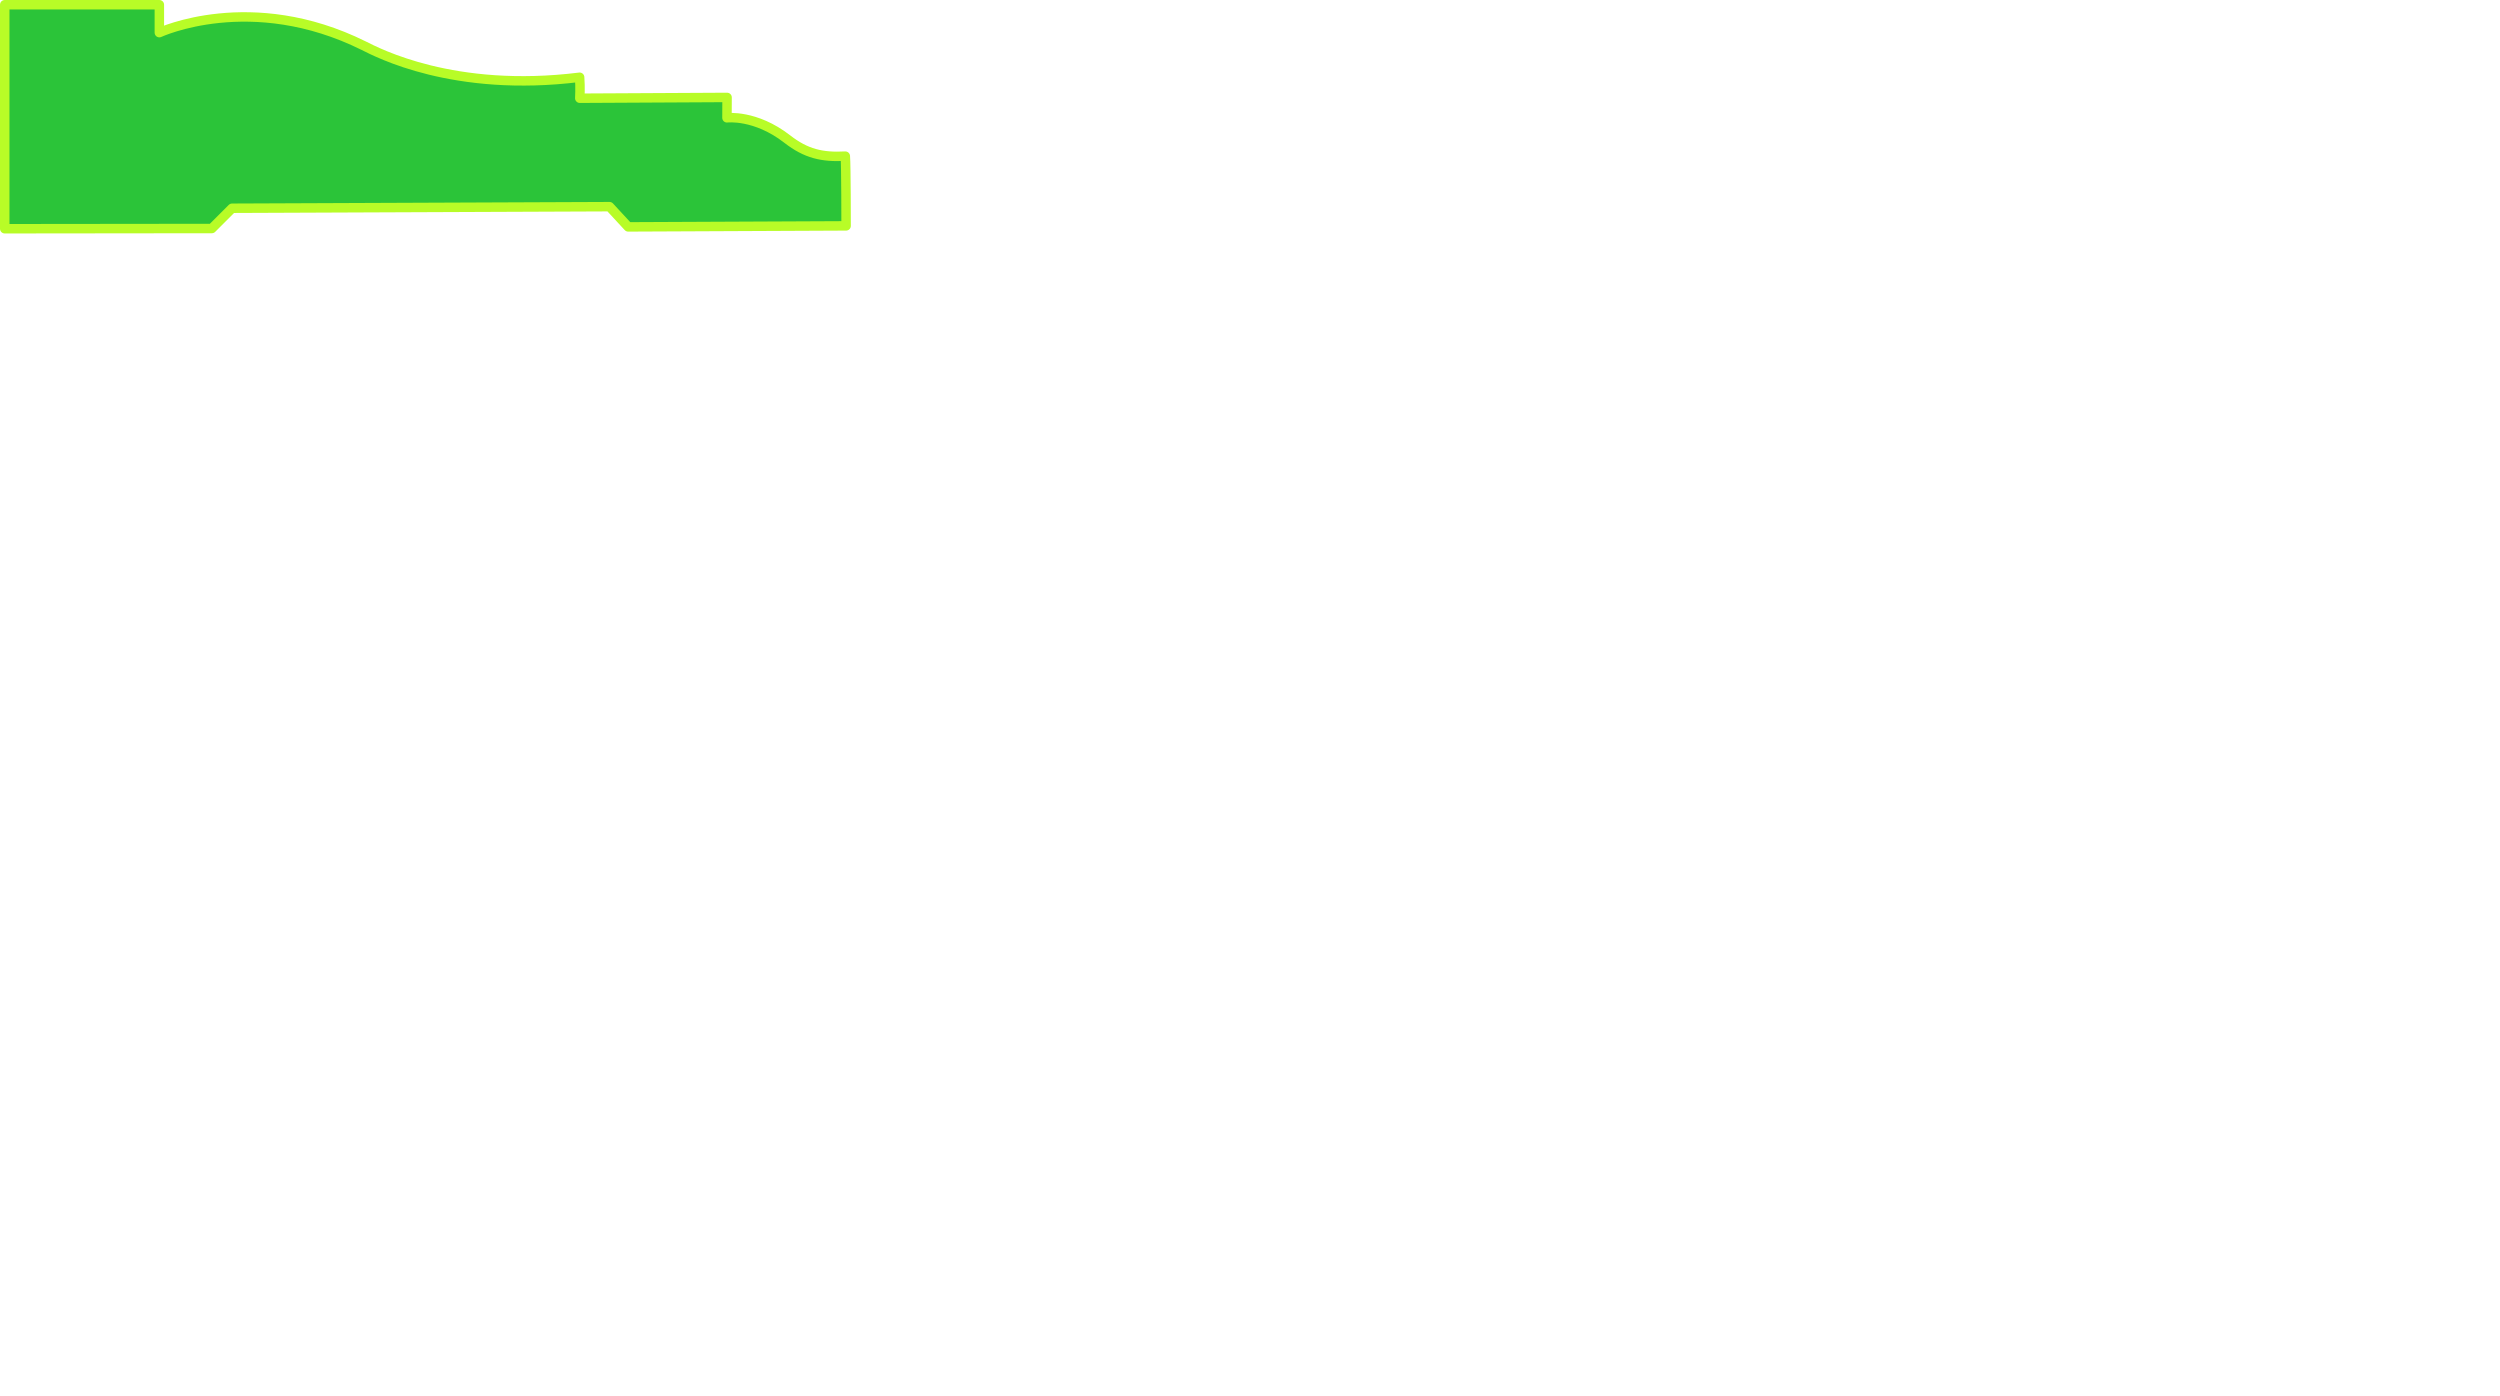 <?xml version="1.0" encoding="UTF-8" standalone="no"?>
<svg
   xmlns:dc="http://purl.org/dc/elements/1.1/"
   xmlns:cc="http://creativecommons.org/ns#"
   xmlns:rdf="http://www.w3.org/1999/02/22-rdf-syntax-ns#"
   xmlns:svg="http://www.w3.org/2000/svg"
   xmlns="http://www.w3.org/2000/svg"
   width="186.544mm"
   height="104.197mm"
   viewBox="0 0 186.544 104.197"
   version="1.1"
   id="svg8">
<path d="M 0.353,17.068 V 0.353 H 11.89 V 2.435 c 0,0 6.841,-3.199 15.25,0.975 1.032,0.513 6.703,3.528 16.11,2.355 0.059,0.764 0.012,1.564 0.012,1.564 l 10.99,-0.059 -0.007,1.52 c 0,0 2.117,-0.265 4.498,1.587 1.405,1.093 2.602,1.367 4.332,1.274 0.059,0.706 0.059,5.202 0.059,5.202 l -16.259,0.076 -1.394,-1.508 -28.162,0.118 -1.511,1.511 z" id="path7174" style="fill:#2bc439;stroke:#b8fc27;stroke-width:0.706;stroke-linecap:round;stroke-linejoin:round;stroke-miterlimit:4;stroke-dasharray:none;stroke-opacity:1.0;fill-opacity:1.0"/>
</svg>

